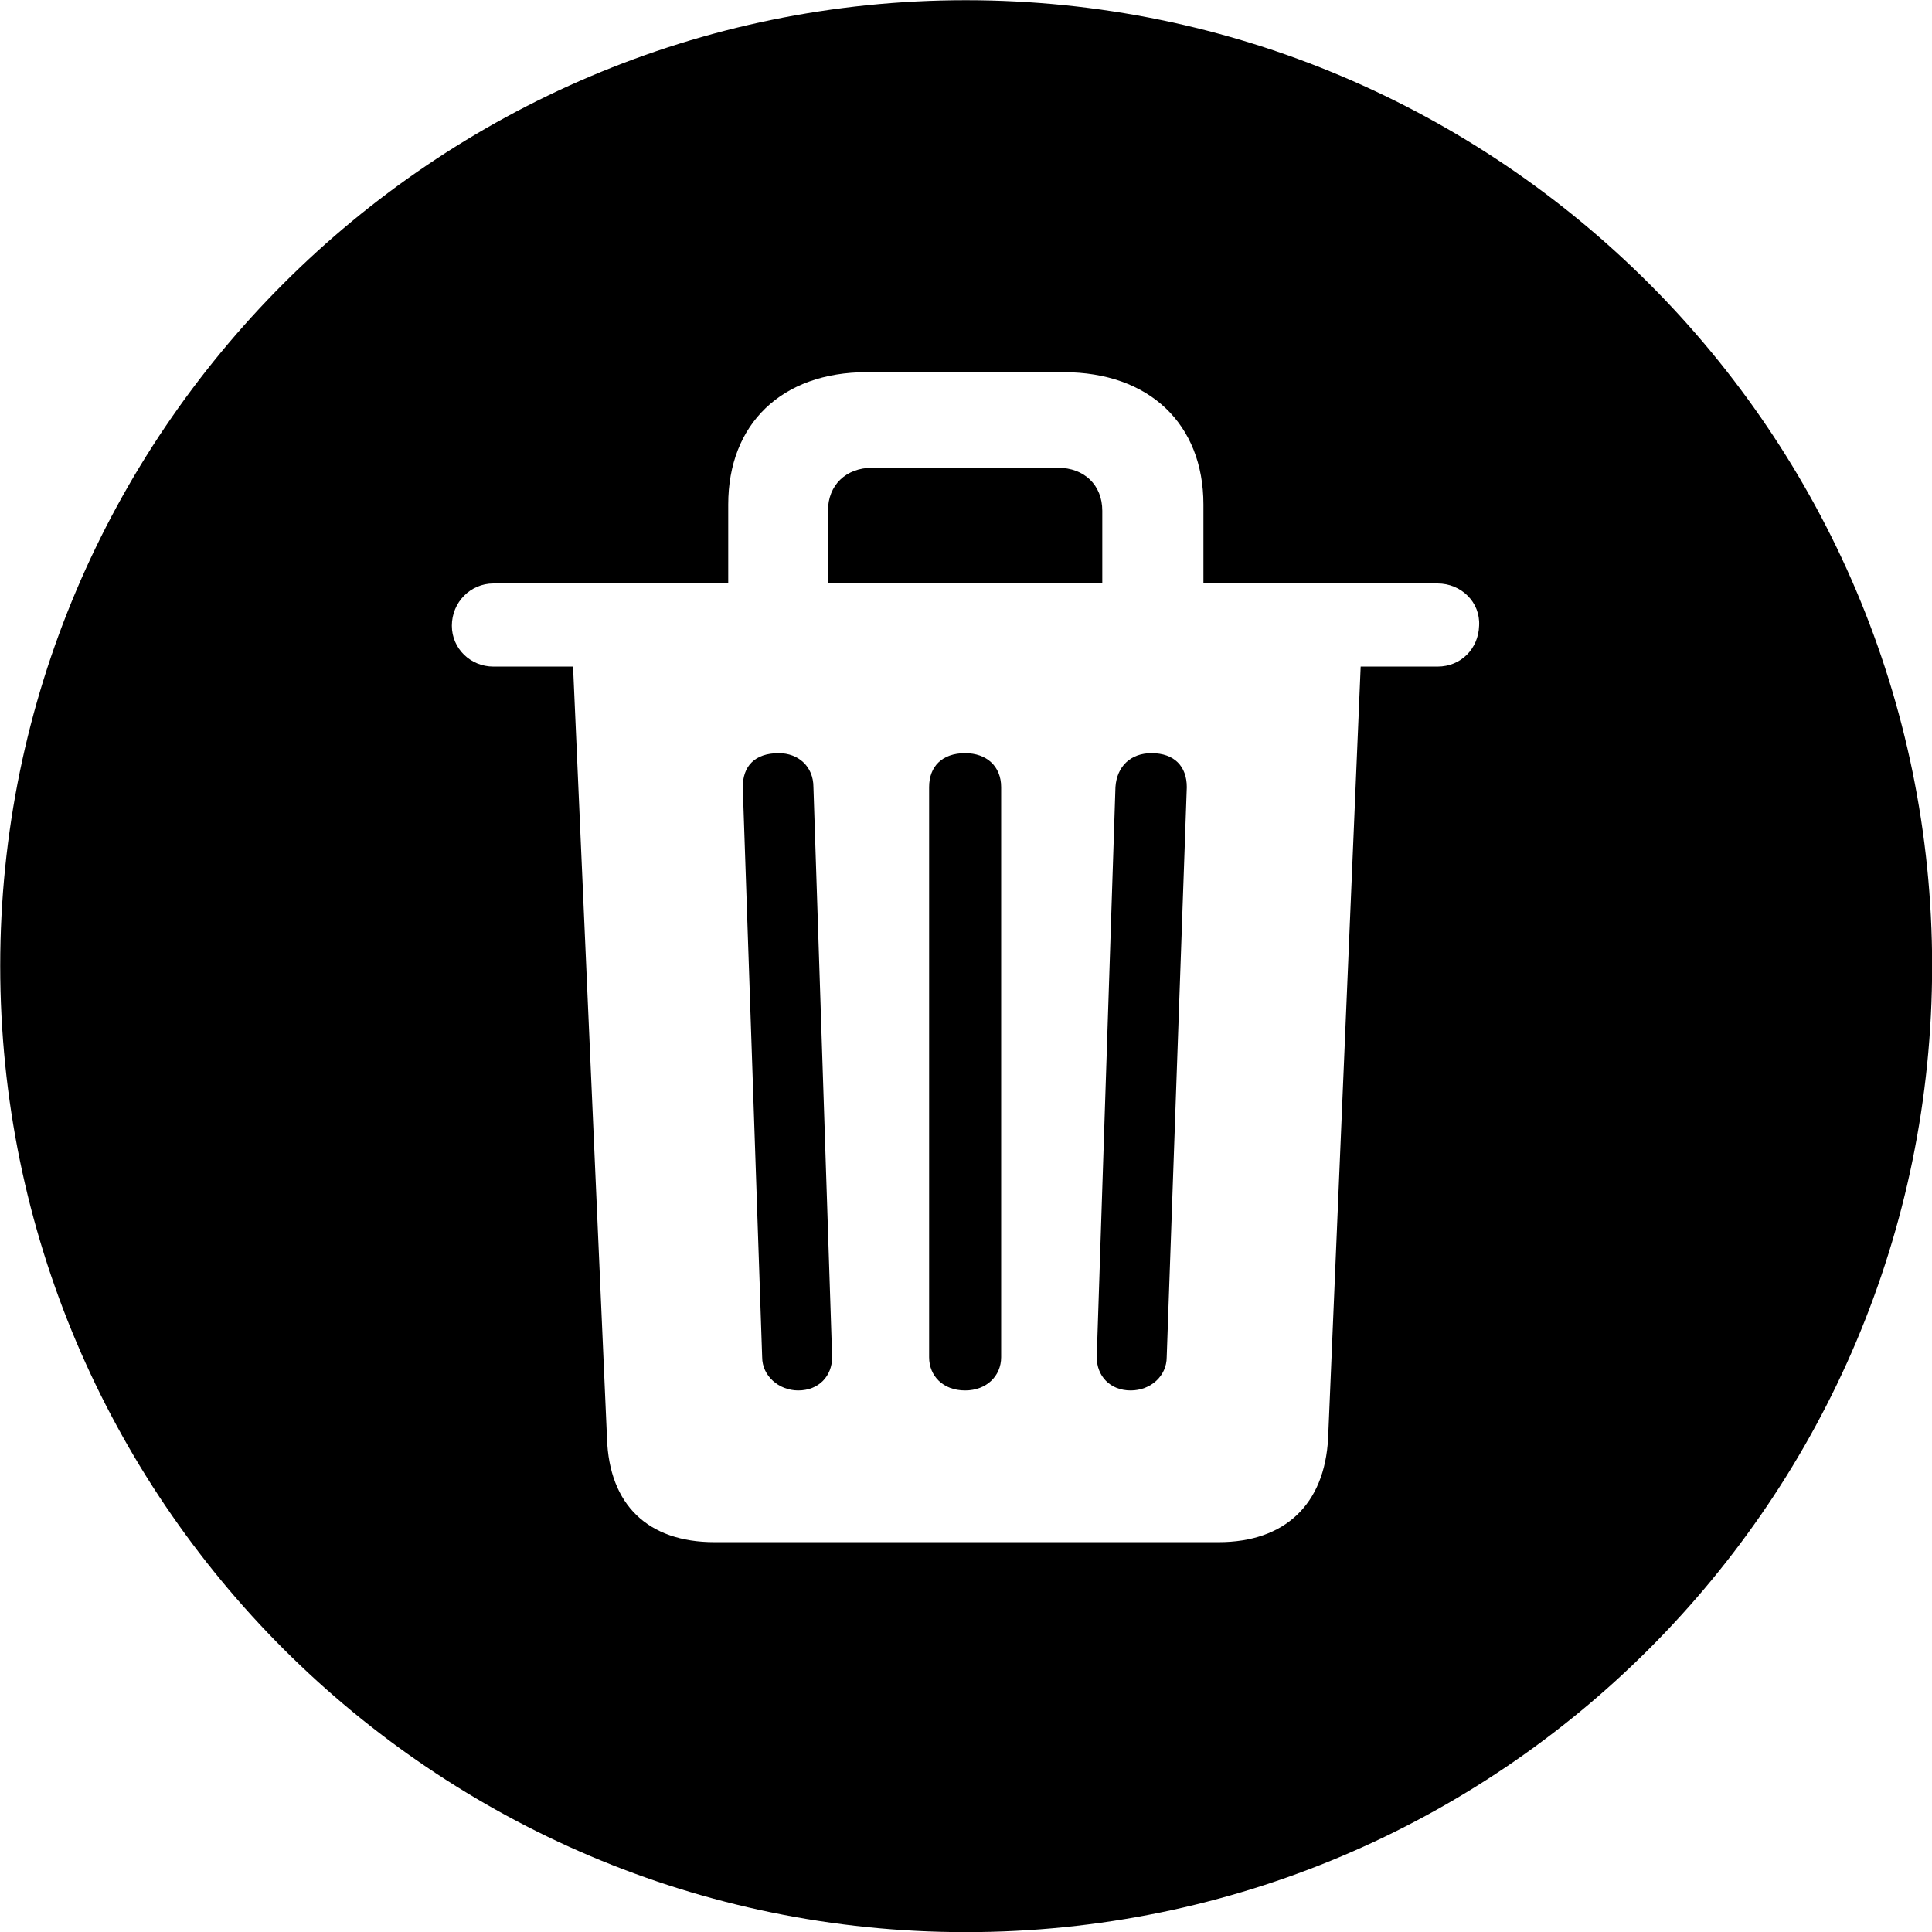 <svg viewBox="0 0 27.891 27.891" xmlns="http://www.w3.org/2000/svg"><path d="M13.943 27.893C21.643 27.893 27.893 21.643 27.893 13.943C27.893 6.263 21.643 0.003 13.943 0.003C6.263 0.003 0.003 6.263 0.003 13.943C0.003 21.643 6.263 27.893 13.943 27.893ZM10.313 22.263C9.353 22.263 8.793 21.723 8.763 20.763L8.273 9.623H7.123C6.793 9.623 6.523 9.363 6.523 9.033C6.523 8.693 6.793 8.423 7.123 8.423H10.513V7.283C10.513 6.123 11.283 5.373 12.513 5.373H15.353C16.593 5.373 17.373 6.123 17.373 7.283V8.423H20.753C21.093 8.423 21.373 8.693 21.353 9.033C21.343 9.363 21.093 9.623 20.753 9.623H19.643L19.173 20.763C19.123 21.723 18.543 22.263 17.593 22.263ZM11.953 8.423H15.913V7.373C15.913 7.003 15.653 6.753 15.273 6.753H12.593C12.213 6.753 11.953 7.003 11.953 7.373ZM11.523 20.073C11.823 20.073 12.013 19.863 12.013 19.593L11.743 11.363C11.743 11.063 11.523 10.873 11.243 10.873C10.893 10.873 10.723 11.063 10.723 11.363L11.003 19.593C11.003 19.863 11.243 20.073 11.523 20.073ZM13.933 20.073C14.243 20.073 14.453 19.863 14.453 19.593V11.363C14.453 11.063 14.243 10.873 13.933 10.873C13.603 10.873 13.413 11.063 13.413 11.363V19.593C13.413 19.863 13.613 20.073 13.933 20.073ZM16.323 20.073C16.613 20.073 16.843 19.863 16.843 19.593L17.133 11.363C17.133 11.063 16.953 10.873 16.623 10.873C16.323 10.873 16.123 11.063 16.103 11.363L15.833 19.593C15.833 19.863 16.023 20.073 16.323 20.073Z" /></svg>